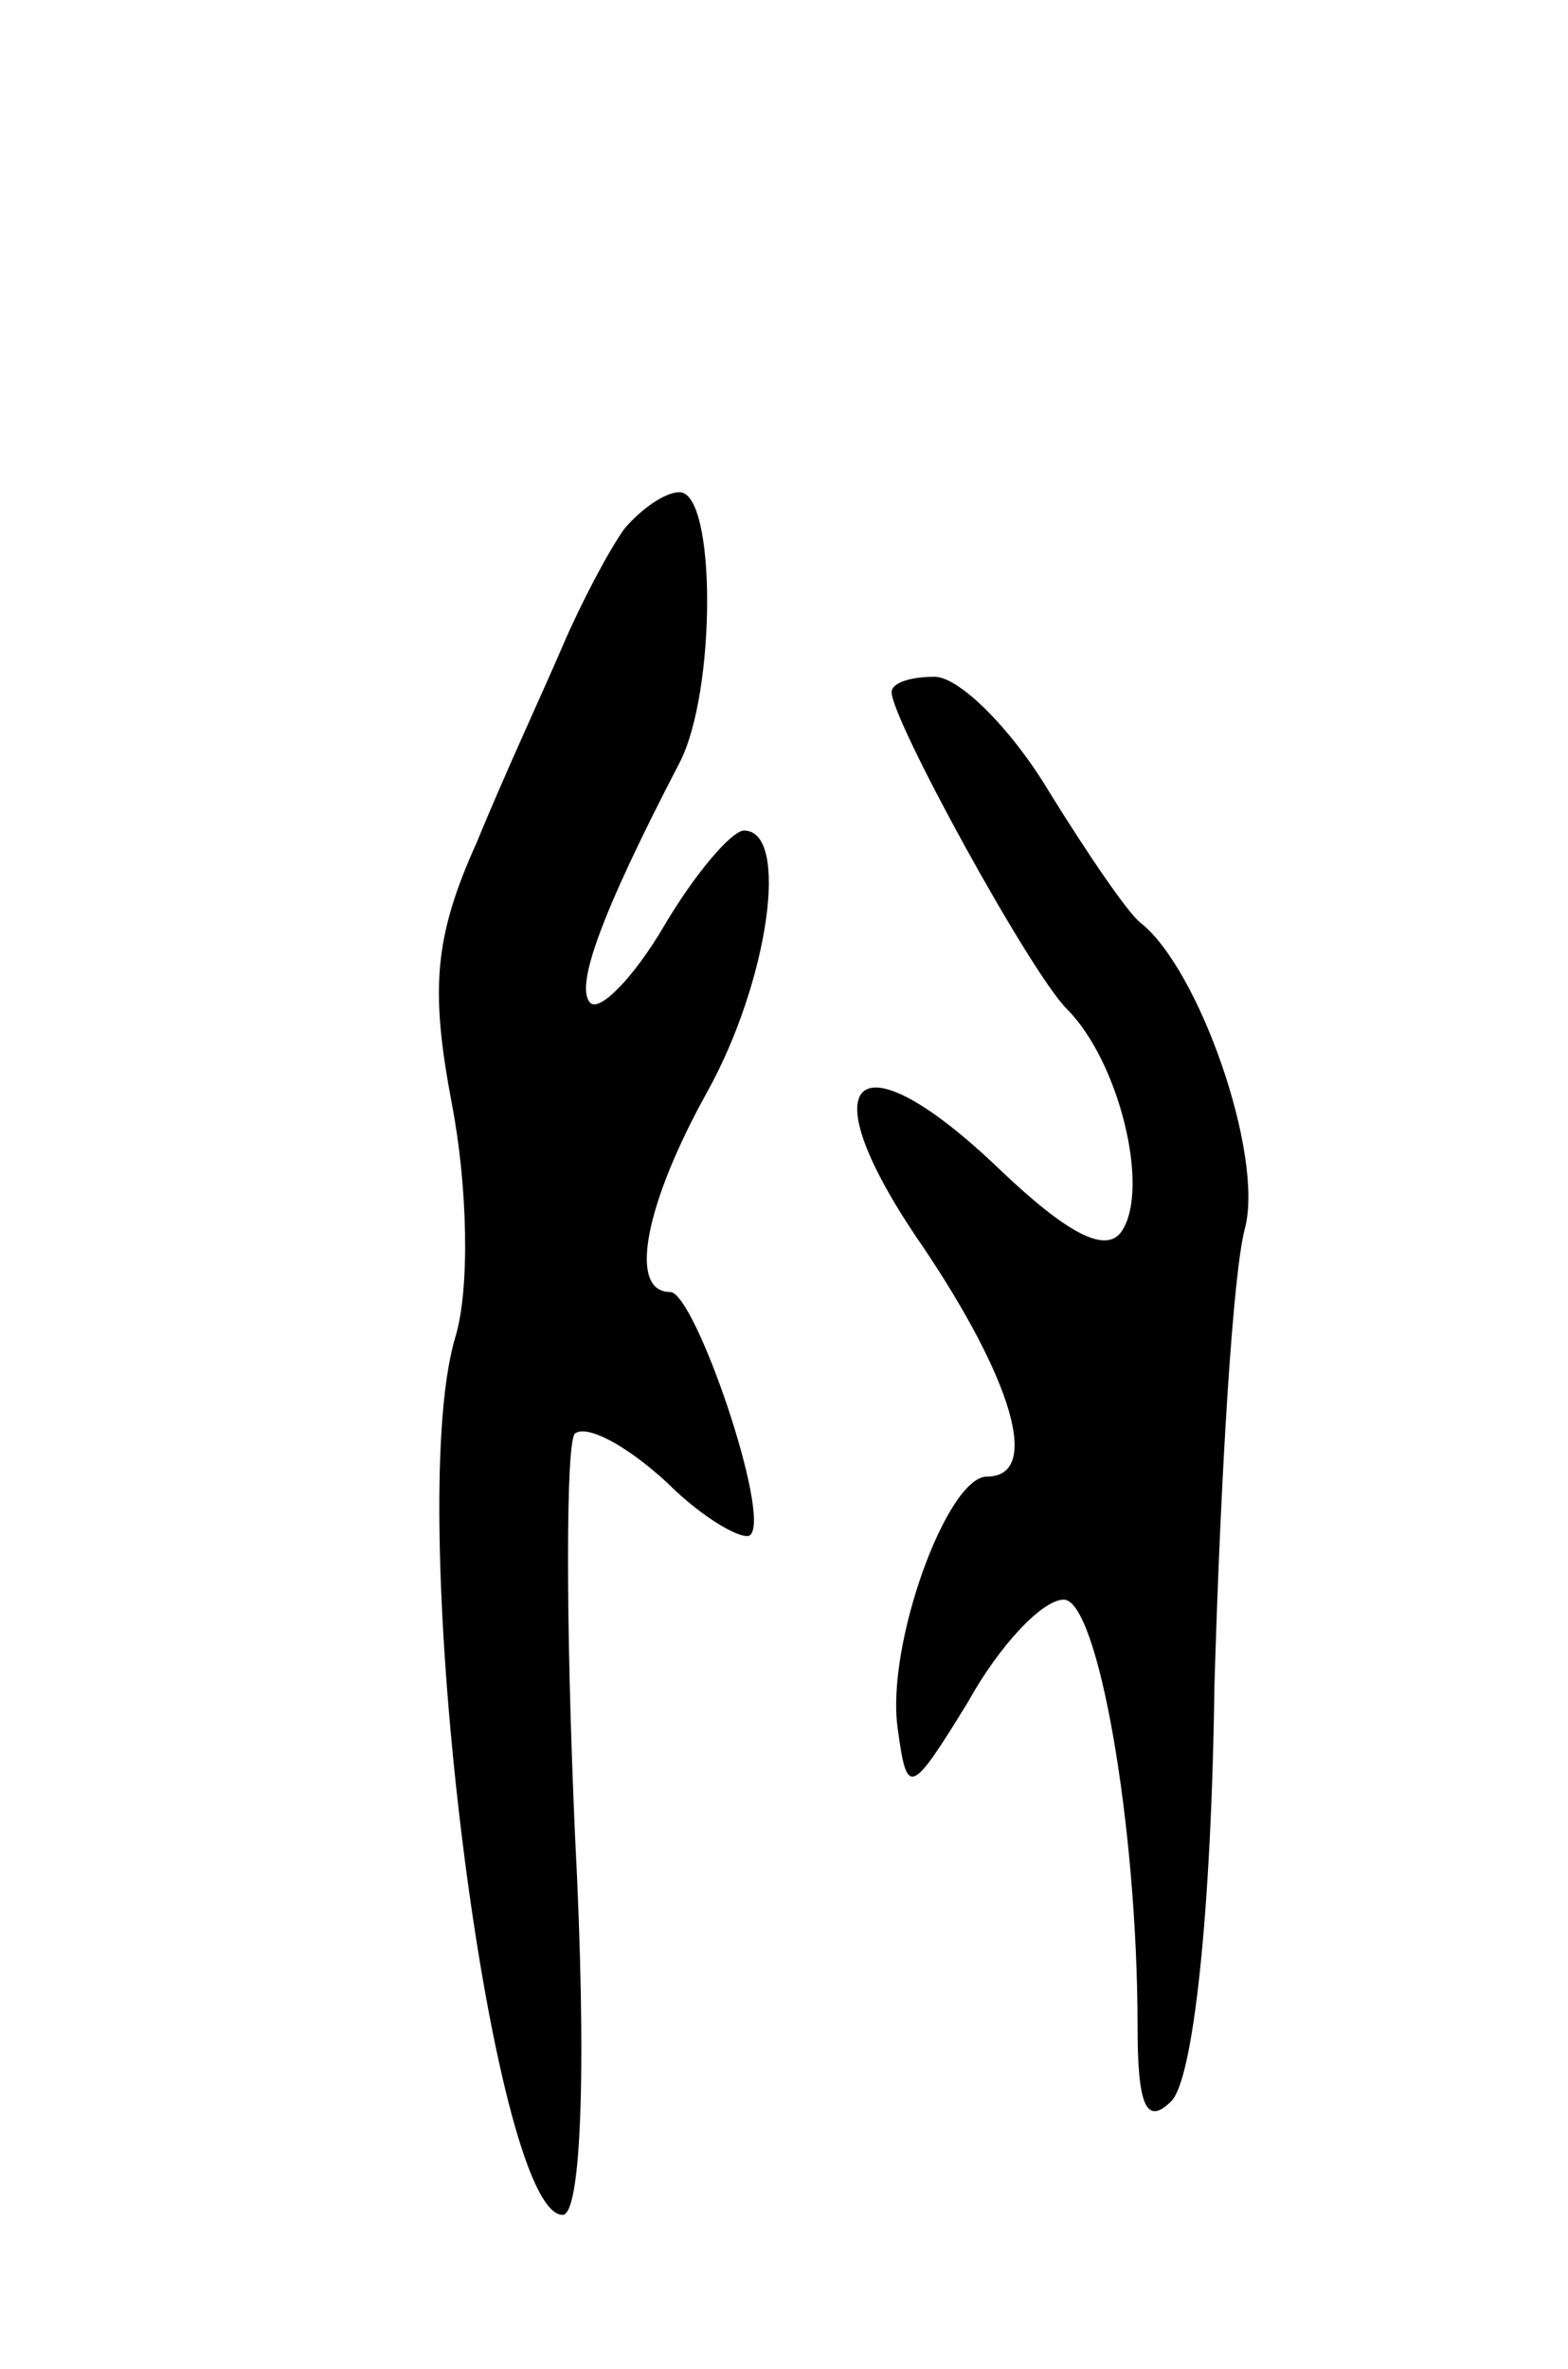 <svg version="1.0" xmlns="http://www.w3.org/2000/svg"
 width="51pt" height="77pt" viewBox="0 0 51 77"
 preserveAspectRatio="xMidYMid meet">
<g transform="translate(0,77) scale(0.1,-0.1)"
fill="#000000" stroke="none">
<path d="M203 598 c-5 -7 -14 -24 -20 -38 -6 -14 -19 -42 -28 -64 -14 -31 -15
-48 -8 -85 5 -26 6 -60 1 -76 -17 -58 12 -285 35 -285 6 0 8 47 4 124 -3 68
-3 127 0 130 4 3 17 -4 30 -16 12 -12 25 -19 27 -17 7 6 -18 79 -26 79 -14 0
-8 29 12 65 20 36 27 85 12 85 -4 0 -16 -14 -26 -31 -10 -17 -21 -28 -24 -25
-5 5 3 28 29 78 12 23 12 88 0 88 -5 0 -13 -6 -18 -12z"/>
<path d="M290 545 c0 -9 45 -91 57 -103 17 -17 27 -58 18 -72 -5 -8 -18 -1
-40 20 -47 45 -63 30 -25 -25 29 -43 39 -75 21 -75 -13 0 -33 -55 -29 -82 3
-22 4 -22 23 9 10 18 24 33 31 33 11 0 24 -73 24 -139 0 -26 3 -32 11 -24 7 7
13 60 14 135 2 68 6 135 10 149 6 24 -15 84 -34 99 -4 3 -17 22 -30 43 -12 20
-29 37 -37 37 -8 0 -14 -2 -14 -5z"/>
</g>
</svg>
